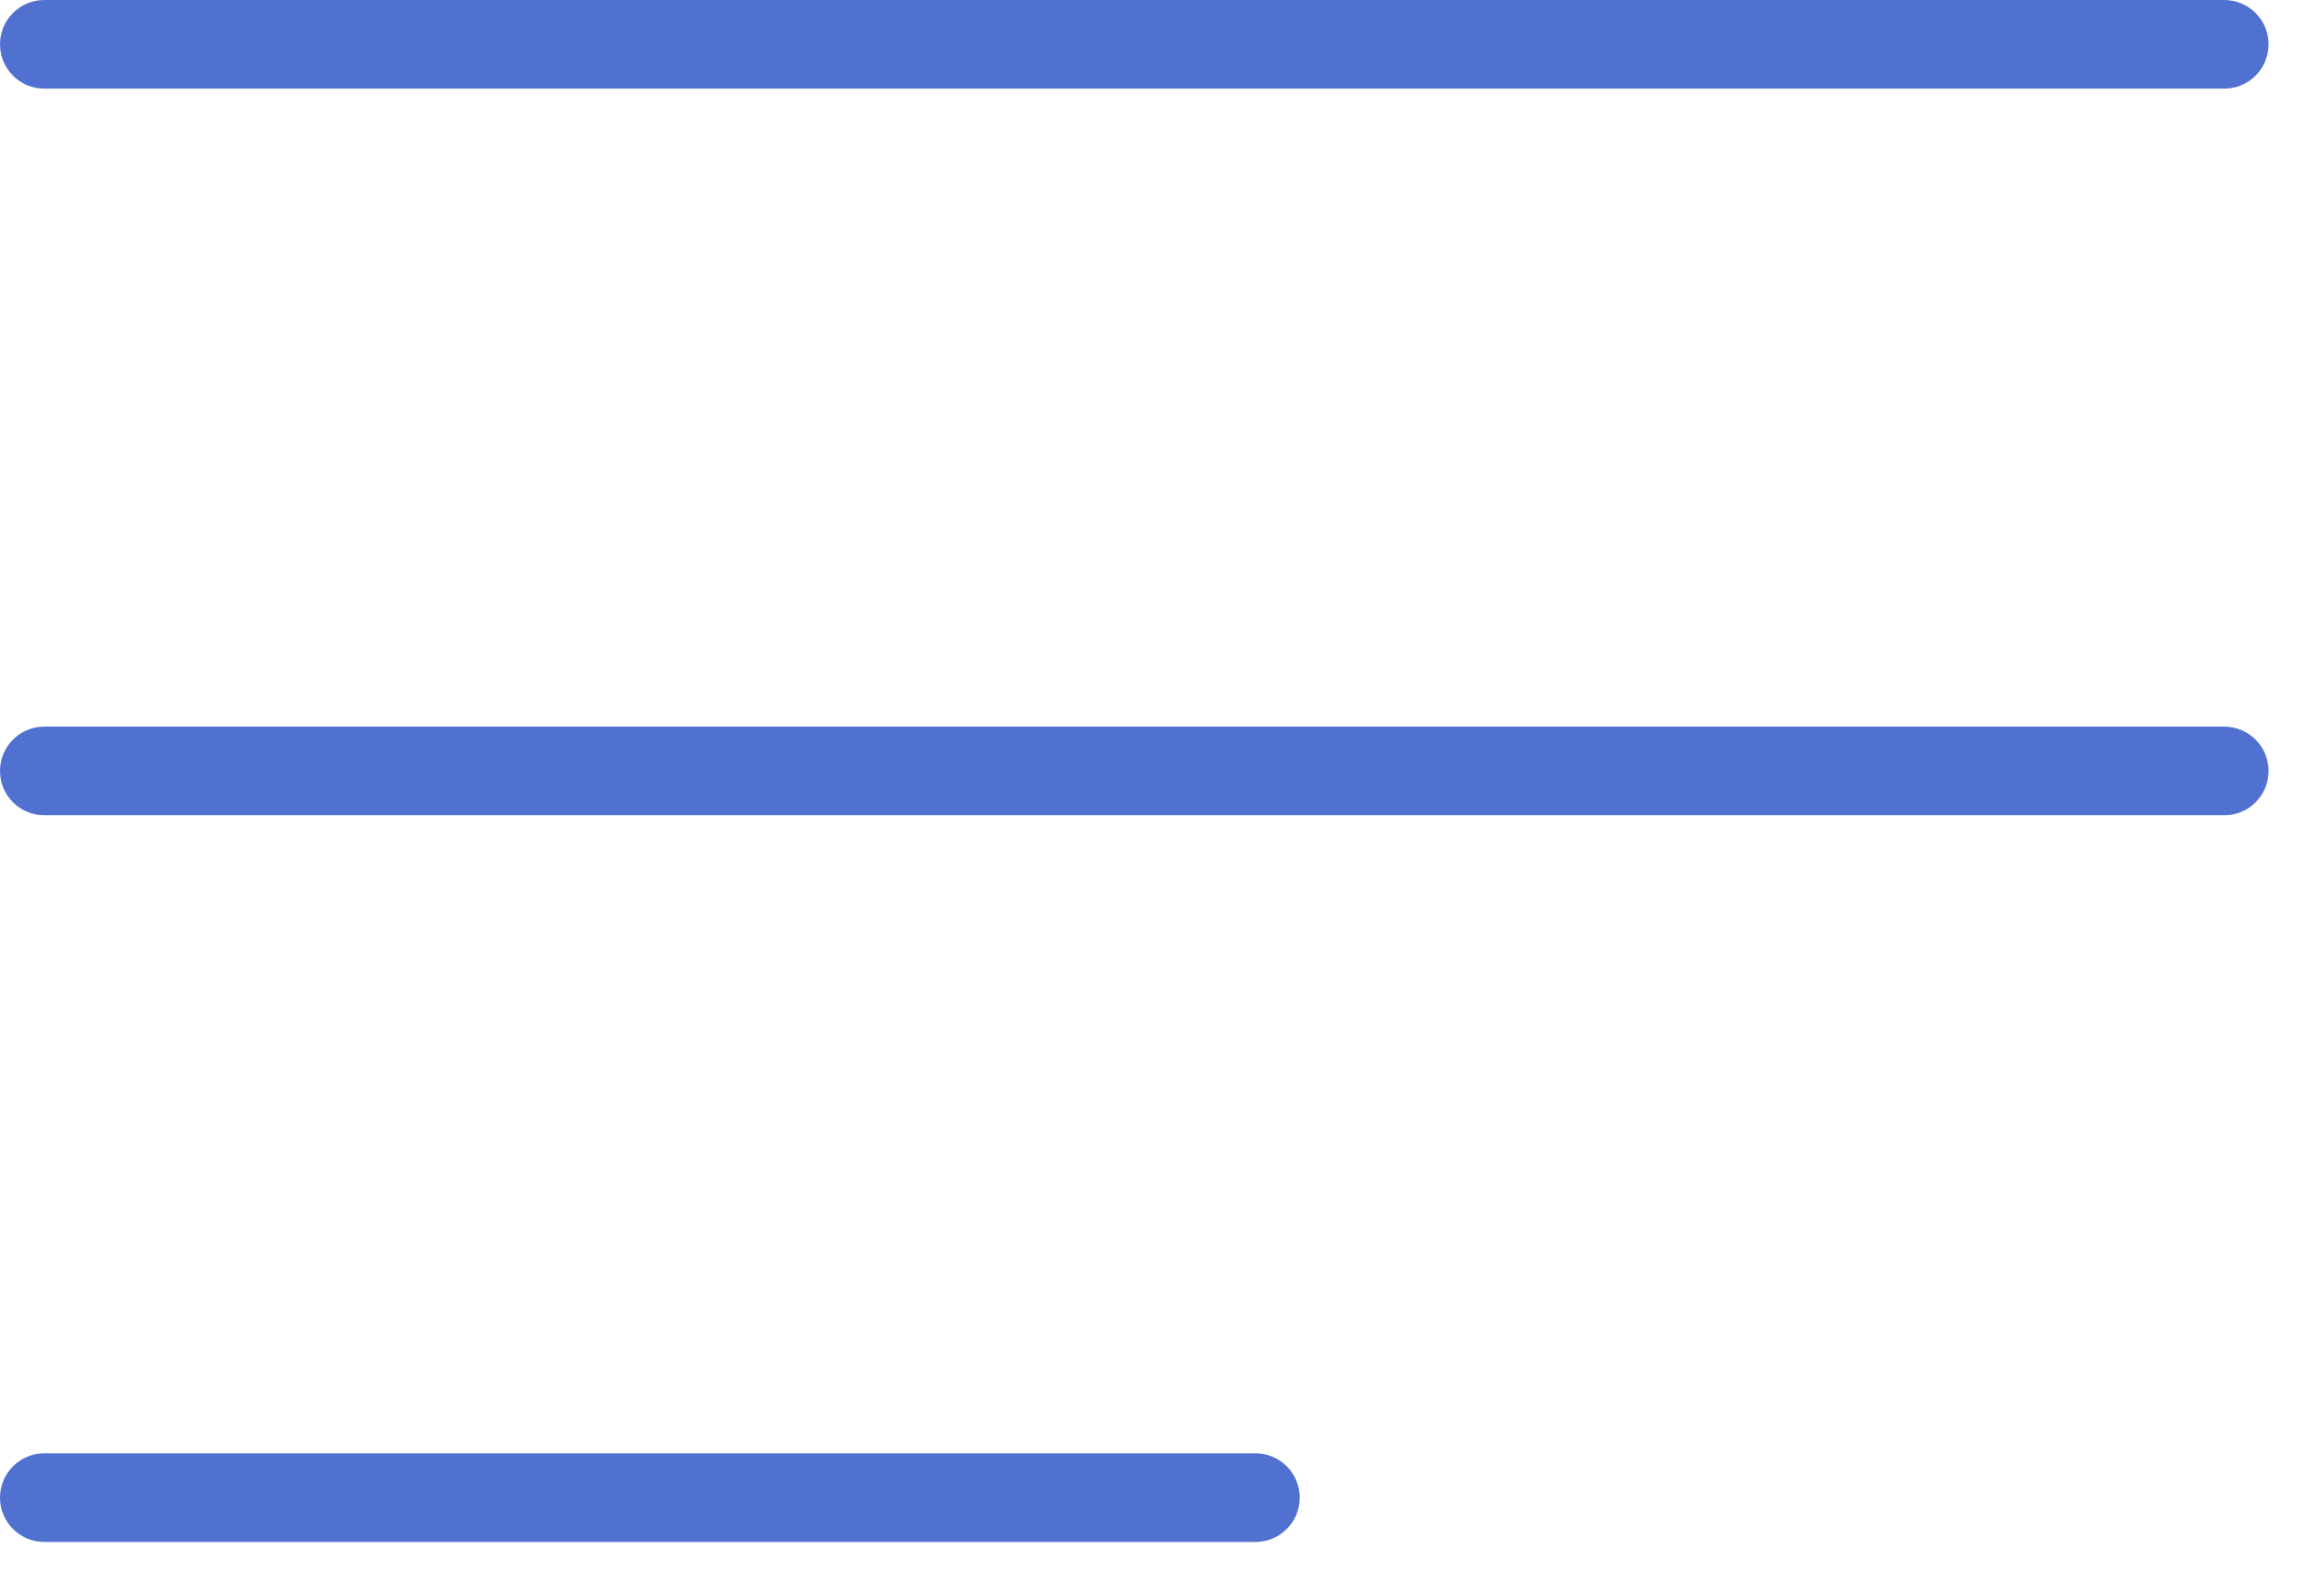 <svg width="26" height="18" viewBox="0 0 26 18" fill="none" xmlns="http://www.w3.org/2000/svg">
<path fill-rule="evenodd" clip-rule="evenodd" d="M0.5 0C0.224 0 0 0.224 0 0.5C0 0.776 0.224 1 0.5 1H25.089C25.365 1 25.589 0.776 25.589 0.5C25.589 0.224 25.365 0 25.089 0H0.5ZM0 8.696C0 8.42 0.224 8.196 0.5 8.196H25.089C25.365 8.196 25.589 8.42 25.589 8.696C25.589 8.973 25.365 9.196 25.089 9.196H0.5C0.224 9.196 0 8.973 0 8.696ZM0 16.893C0 16.617 0.224 16.393 0.5 16.393H14.161C14.437 16.393 14.661 16.617 14.661 16.893C14.661 17.169 14.437 17.393 14.161 17.393H0.5C0.224 17.393 0 17.169 0 16.893Z" fill="#5071D0"/>
</svg>
